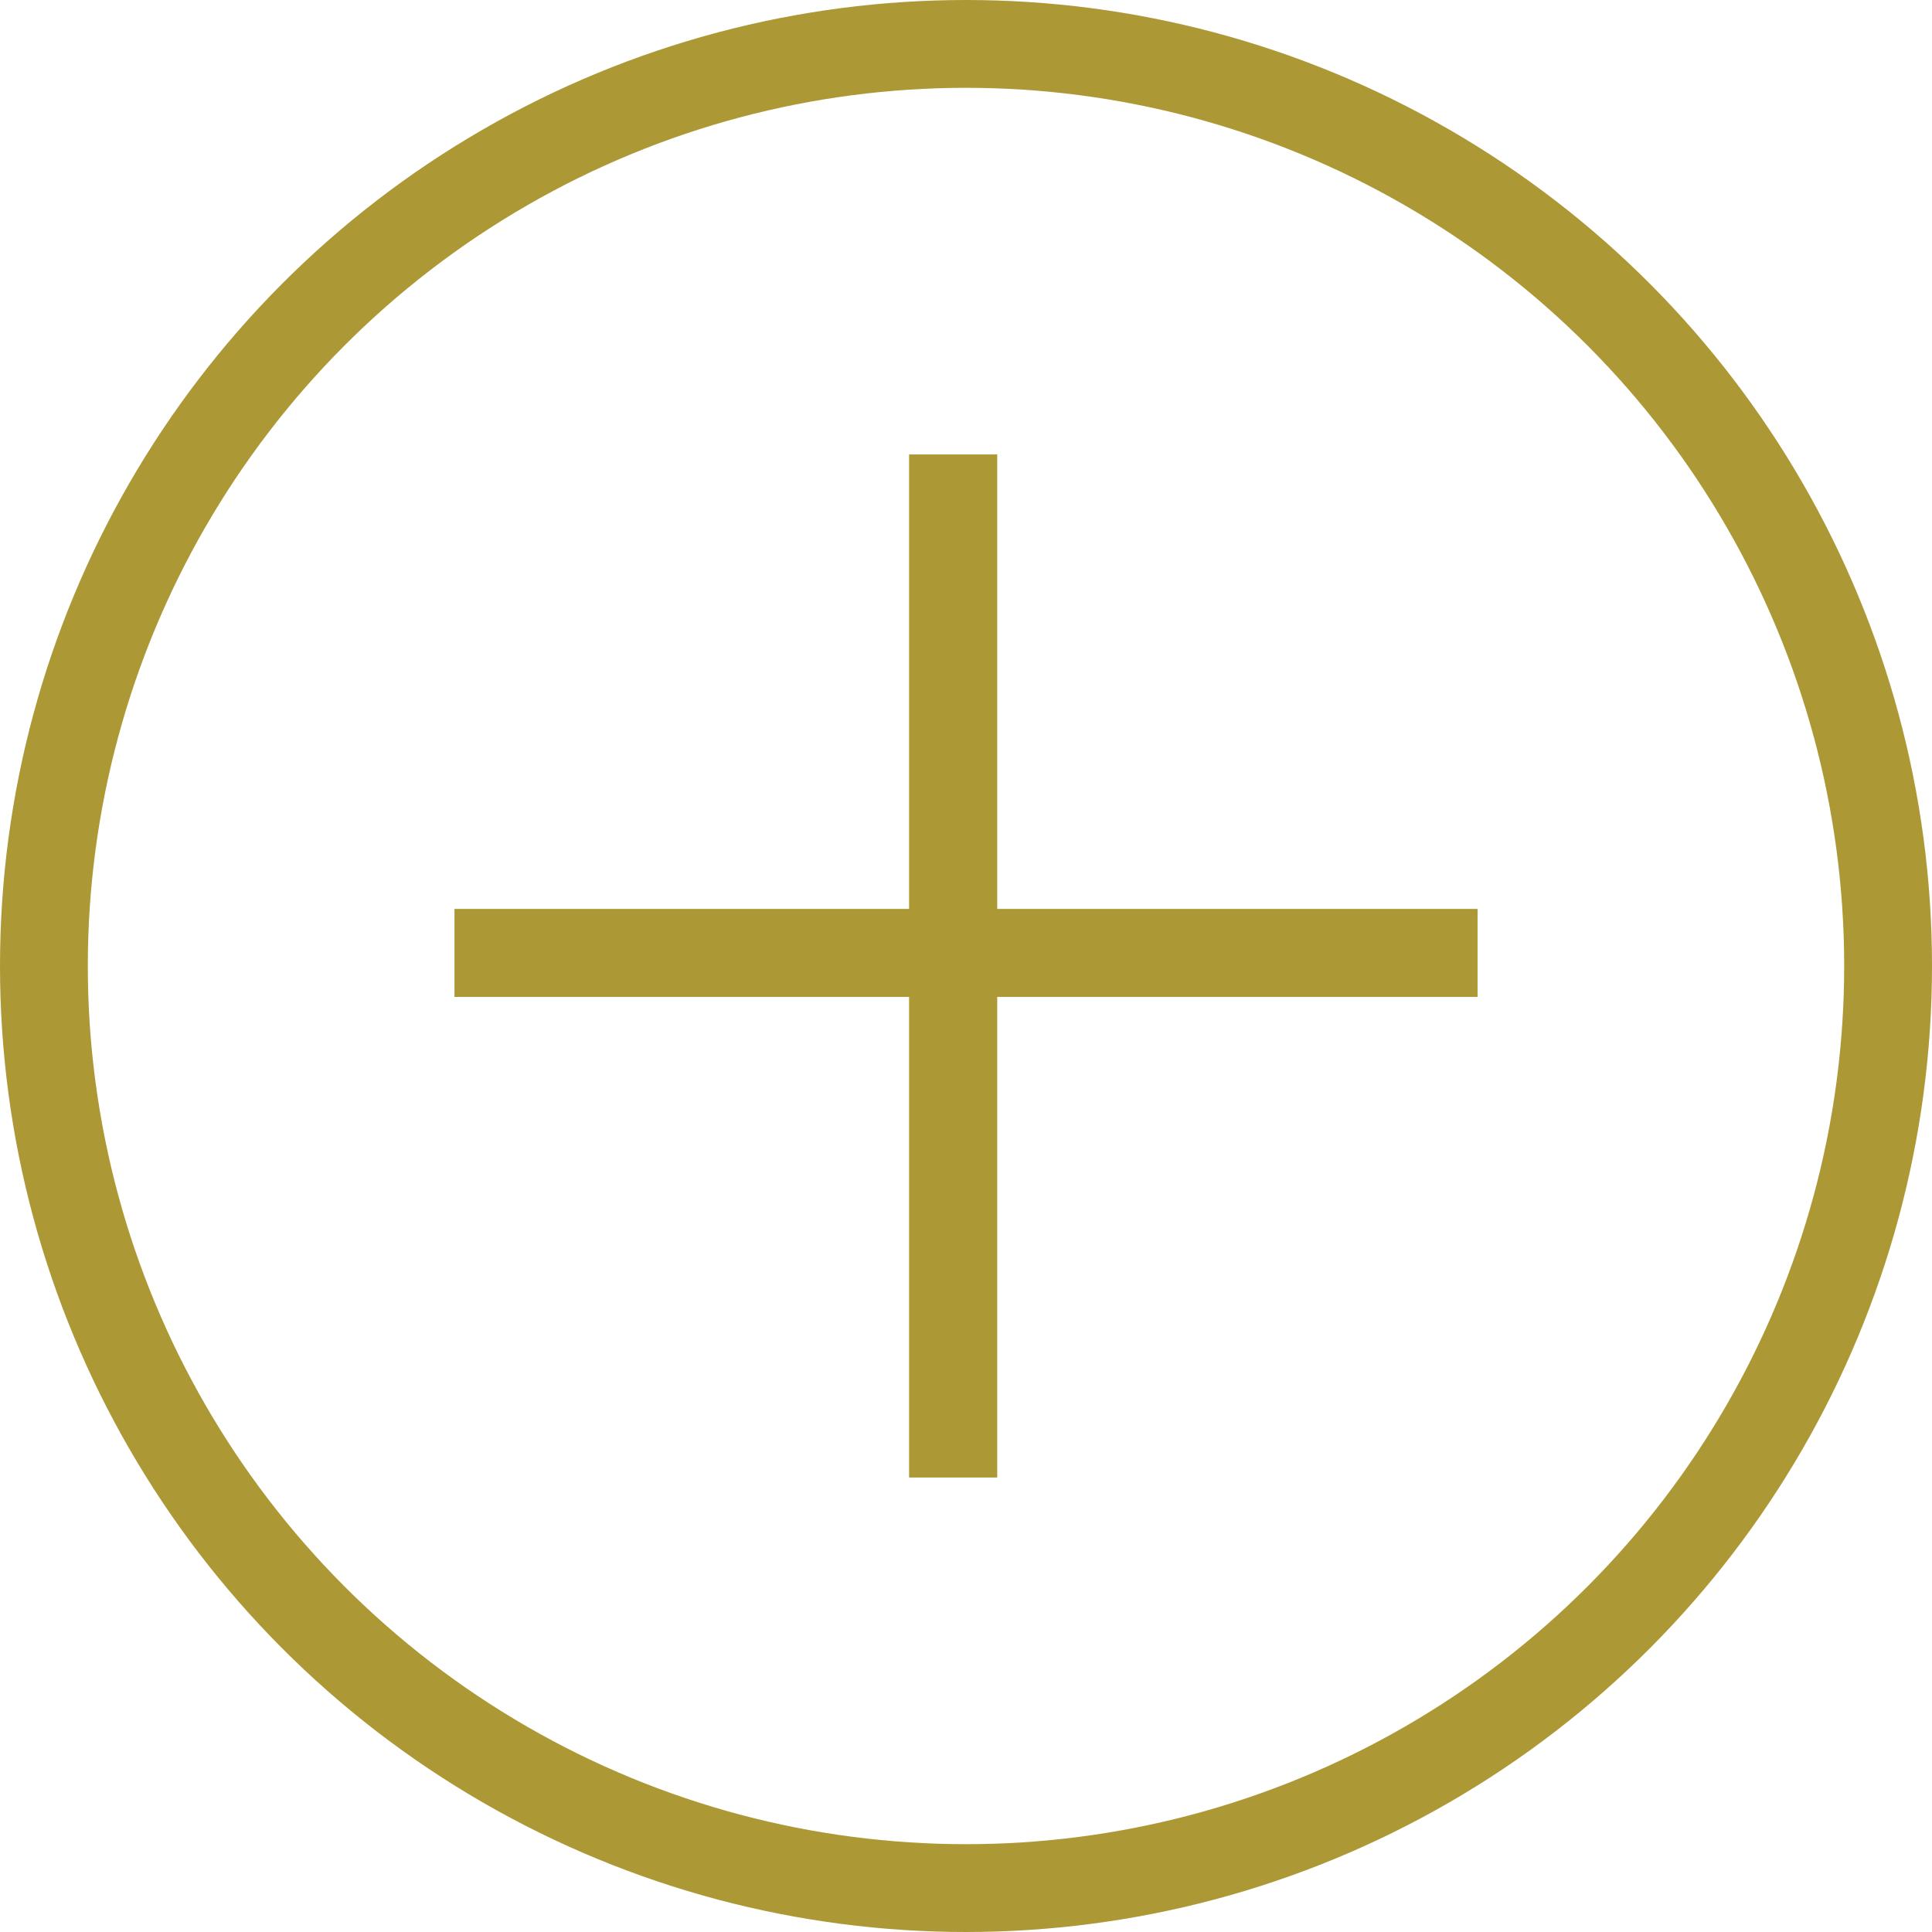 <svg width="22" height="22" viewBox="0 0 22 22" fill="none" xmlns="http://www.w3.org/2000/svg">
<circle cx="11" cy="11" r="10.5" stroke="#AD9836"/>
<line x1="10.854" y1="5.176" x2="10.854" y2="16.823" stroke="#AD9836"/>
<line x1="10.854" y1="5.176" x2="10.854" y2="16.823" stroke="#AD9836"/>
<line x1="16.824" y1="10.852" x2="5.177" y2="10.852" stroke="#AD9836"/>
<line x1="16.824" y1="10.852" x2="5.177" y2="10.852" stroke="#AD9836"/>
</svg>
